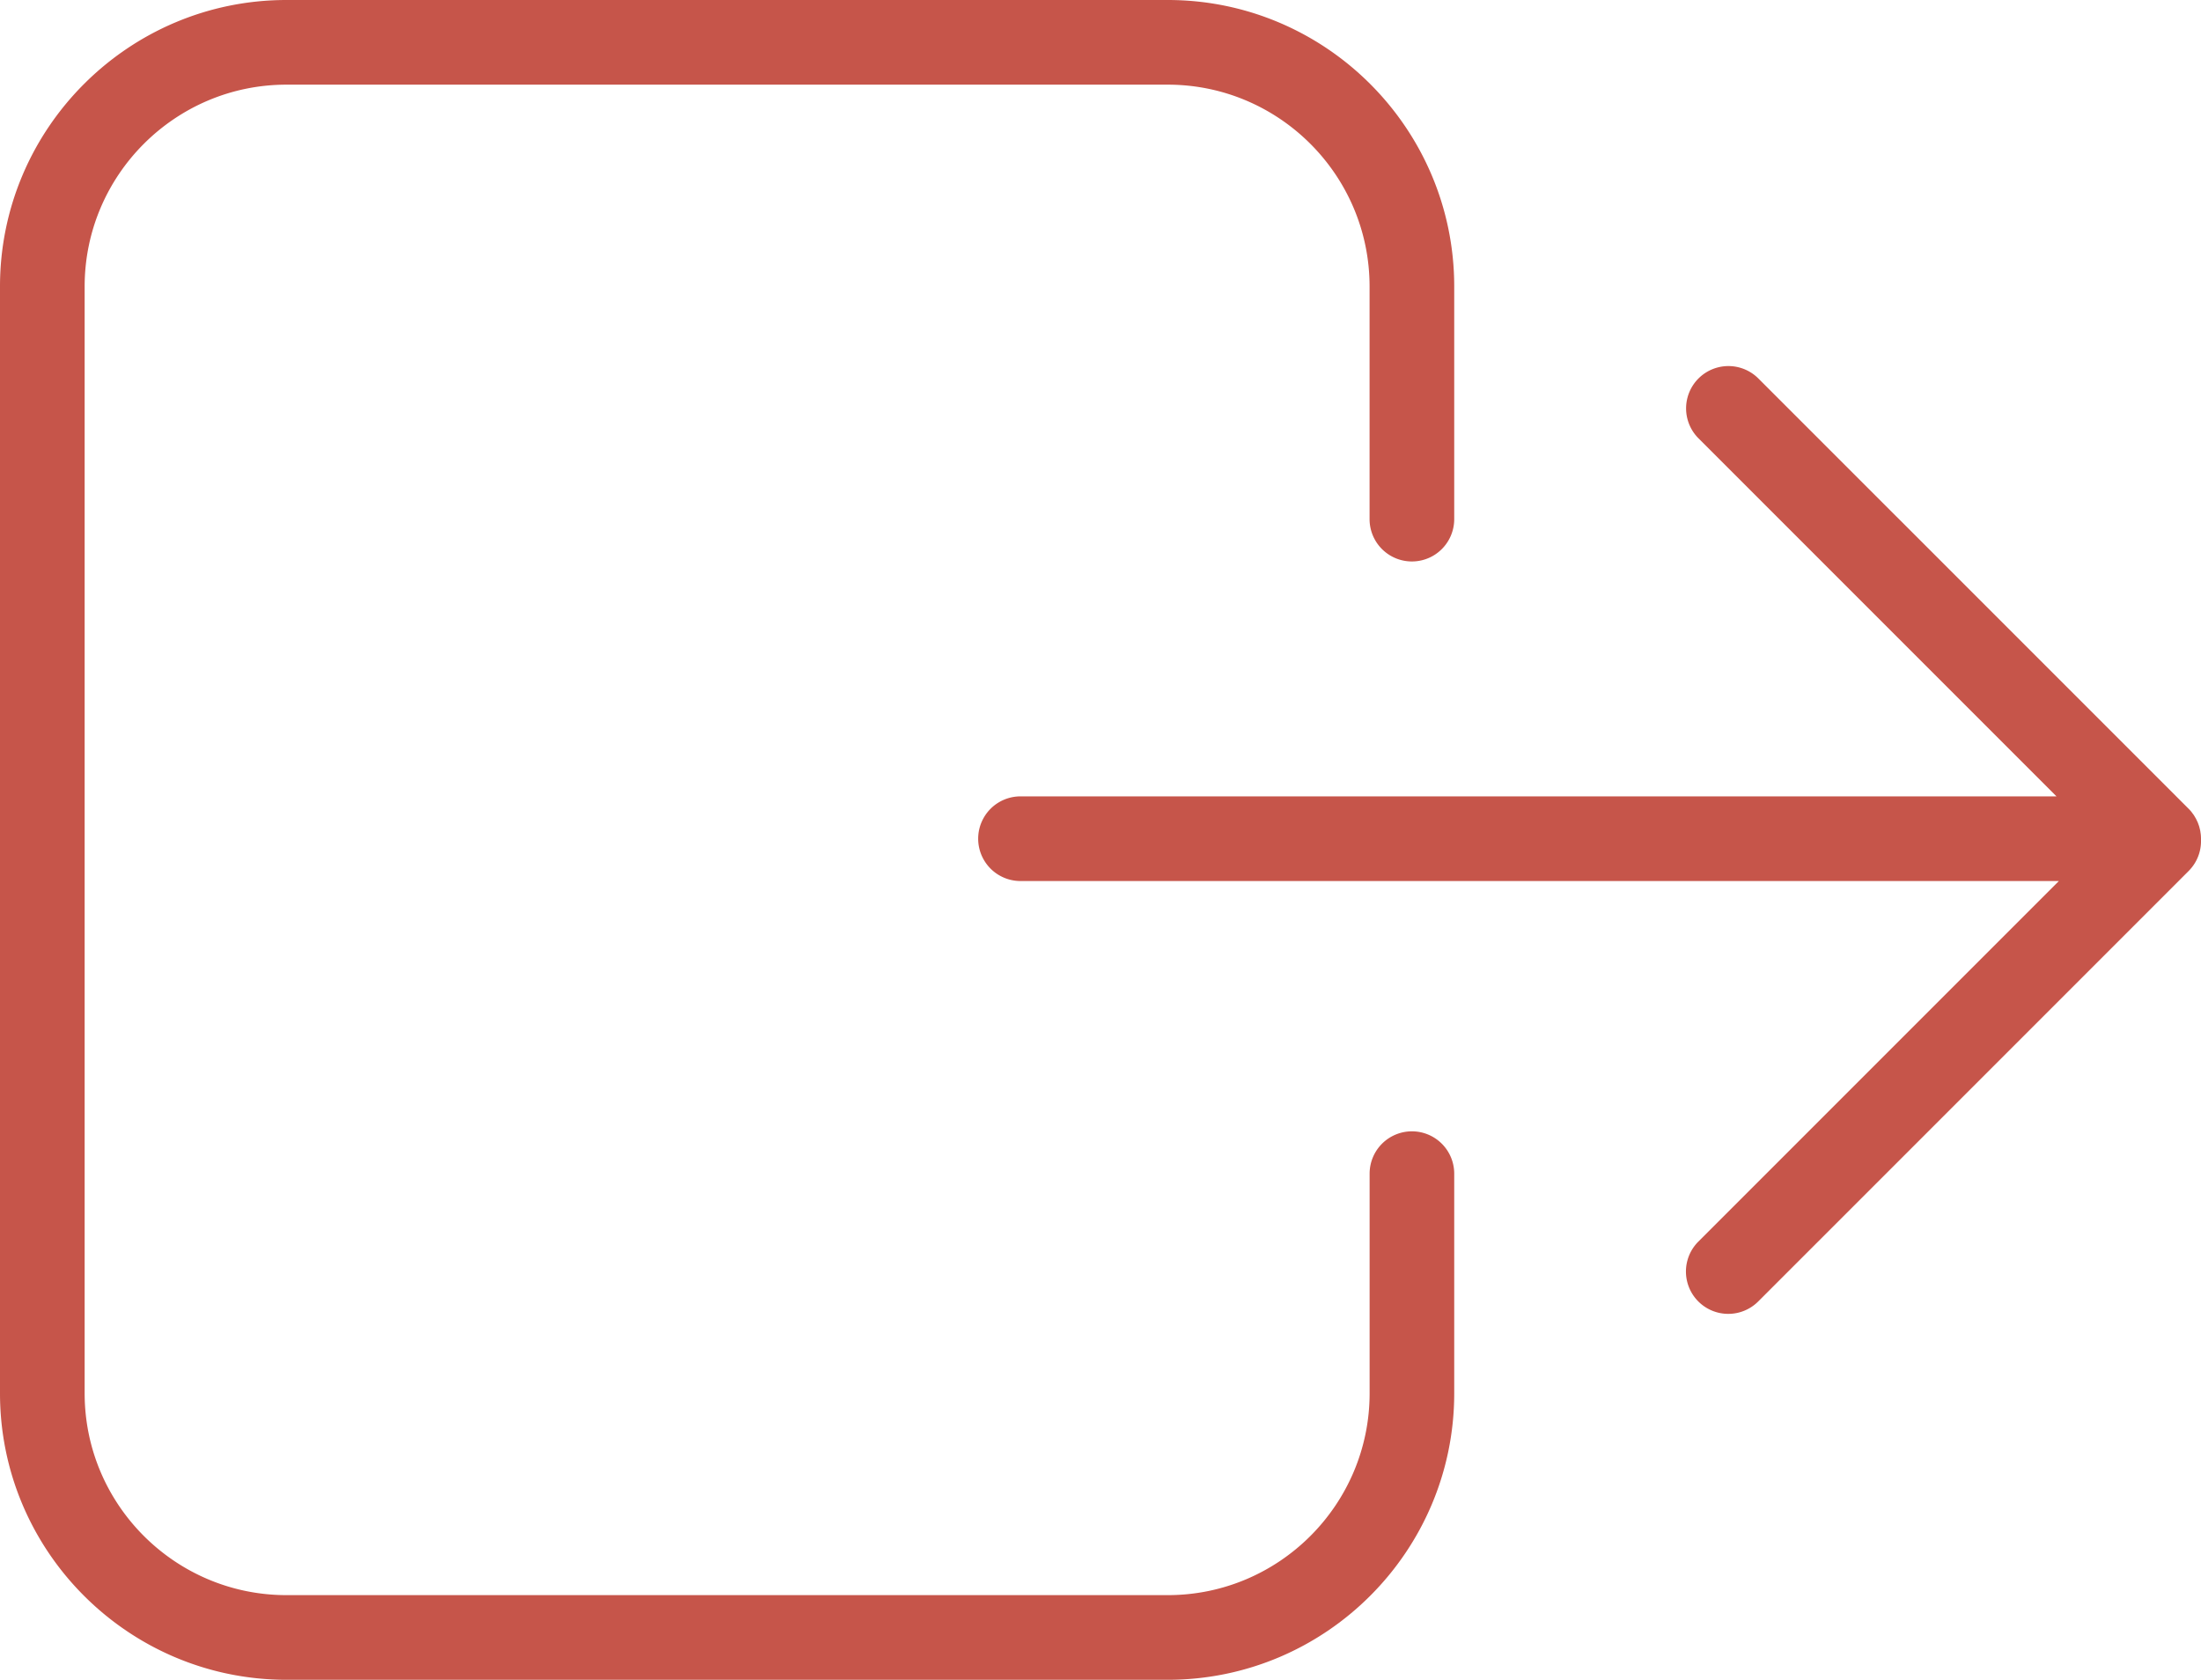 <svg xmlns="http://www.w3.org/2000/svg" viewBox="0 0 2000 1526.21"><defs><style>.cls-1{fill:#c6554a;}</style></defs><title>Asset 1</title><g id="Layer_2" data-name="Layer 2"><g id="Layer_1-2" data-name="Layer 1"><path class="cls-1" d="M1283,1027.89a38.46,38.46,0,0,0-38.46,38.46v199.54c0,101.13-82.28,183.4-183.4,183.4H260.32c-101.13,0-183.4-82.27-183.4-183.4V260.32c0-101.13,82.27-183.4,183.4-183.4H1061.1c101.12,0,183.4,82.27,183.4,183.4V471.67a38.46,38.46,0,0,0,76.92,0V260.32C1321.42,116.78,1204.64,0,1061.1,0H260.32C116.78,0,0,116.78,0,260.32V1265.89c0,143.54,116.78,260.32,260.32,260.32H1061.1c143.54,0,260.32-116.78,260.32-260.32V1066.35A38.46,38.46,0,0,0,1283,1027.89Z"/><path class="cls-1" d="M2000,762h0c0-1.26-.07-2.52-.19-3.78-.06-.58-.17-1.13-.25-1.7s-.17-1.35-.31-2-.3-1.28-.46-1.91-.28-1.17-.45-1.74-.42-1.23-.64-1.84-.4-1.15-.63-1.71-.51-1.12-.78-1.68-.53-1.17-.83-1.74-.61-1-.92-1.55-.65-1.13-1-1.67-.81-1.12-1.22-1.67-.65-.91-1-1.36a37.72,37.72,0,0,0-2.55-2.82L1597.64,343.73a38.46,38.46,0,0,0-54.39,54.39l325.43,325.44H927.31a38.46,38.46,0,1,0,0,76.92h943.54l-327.6,327.6a38.46,38.46,0,0,0,54.39,54.4l391.09-391.09A38.34,38.34,0,0,0,2000,763.11C2000,762.74,2000,762.38,2000,762Z"/></g></g></svg>